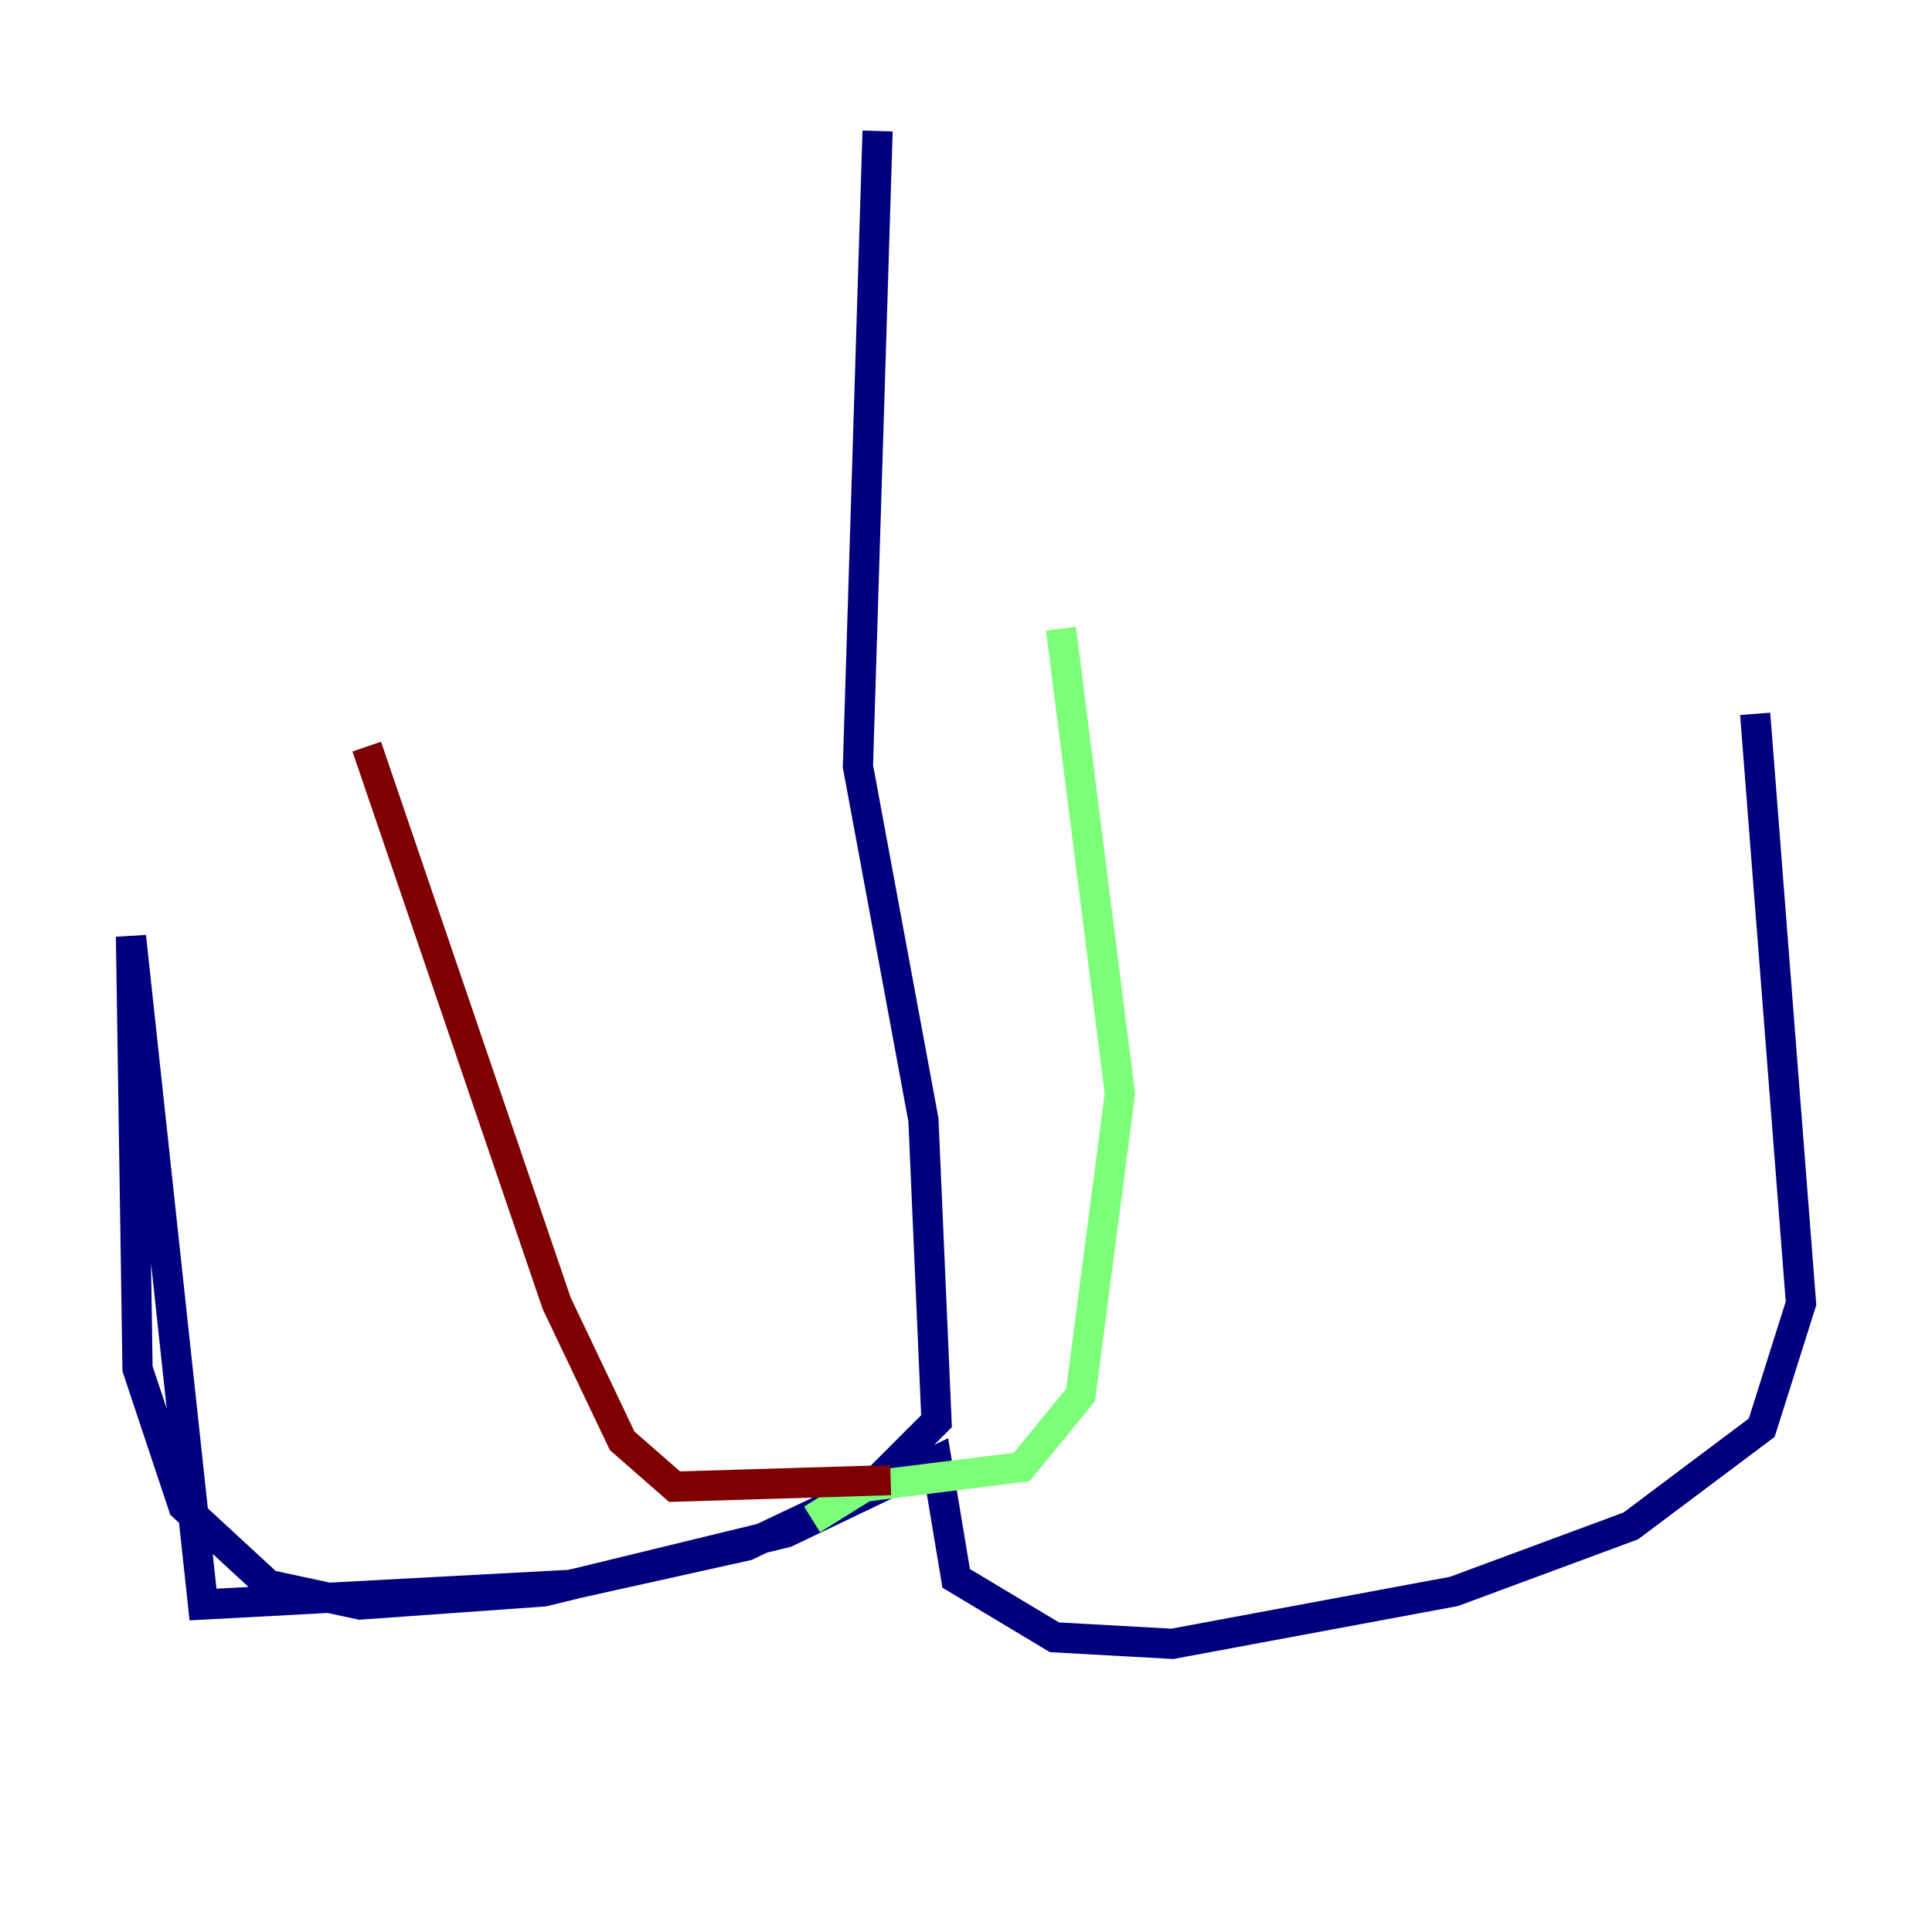 <?xml version="1.0" encoding="utf-8" ?>
<svg baseProfile="tiny" height="128" version="1.2" viewBox="0,0,128,128" width="128" xmlns="http://www.w3.org/2000/svg" xmlns:ev="http://www.w3.org/2001/xml-events" xmlns:xlink="http://www.w3.org/1999/xlink"><defs /><polyline fill="none" points="58.142,8.678 56.841,50.766 61.18,74.197 62.047,94.156 57.709,98.495 49.464,102.4 37.749,105.003 13.451,106.305 8.678,62.047 9.112,90.685 12.149,99.797 17.79,105.003 23.864,106.305 36.014,105.437 52.068,101.532 62.047,96.759 63.349,104.57 69.858,108.475 77.668,108.909 96.325,105.437 108.041,101.098 116.719,94.59 119.322,86.346 116.285,47.295" stroke="#00007f" stroke-width="2" /><polyline fill="none" points="53.803,100.664 57.275,98.495 67.688,97.193 71.593,92.42 74.197,72.461 70.291,41.654" stroke="#7cff79" stroke-width="2" /><polyline fill="none" points="59.01,98.061 44.691,98.495 41.22,95.458 36.881,86.346 24.298,49.464" stroke="#7f0000" stroke-width="2" /></svg>